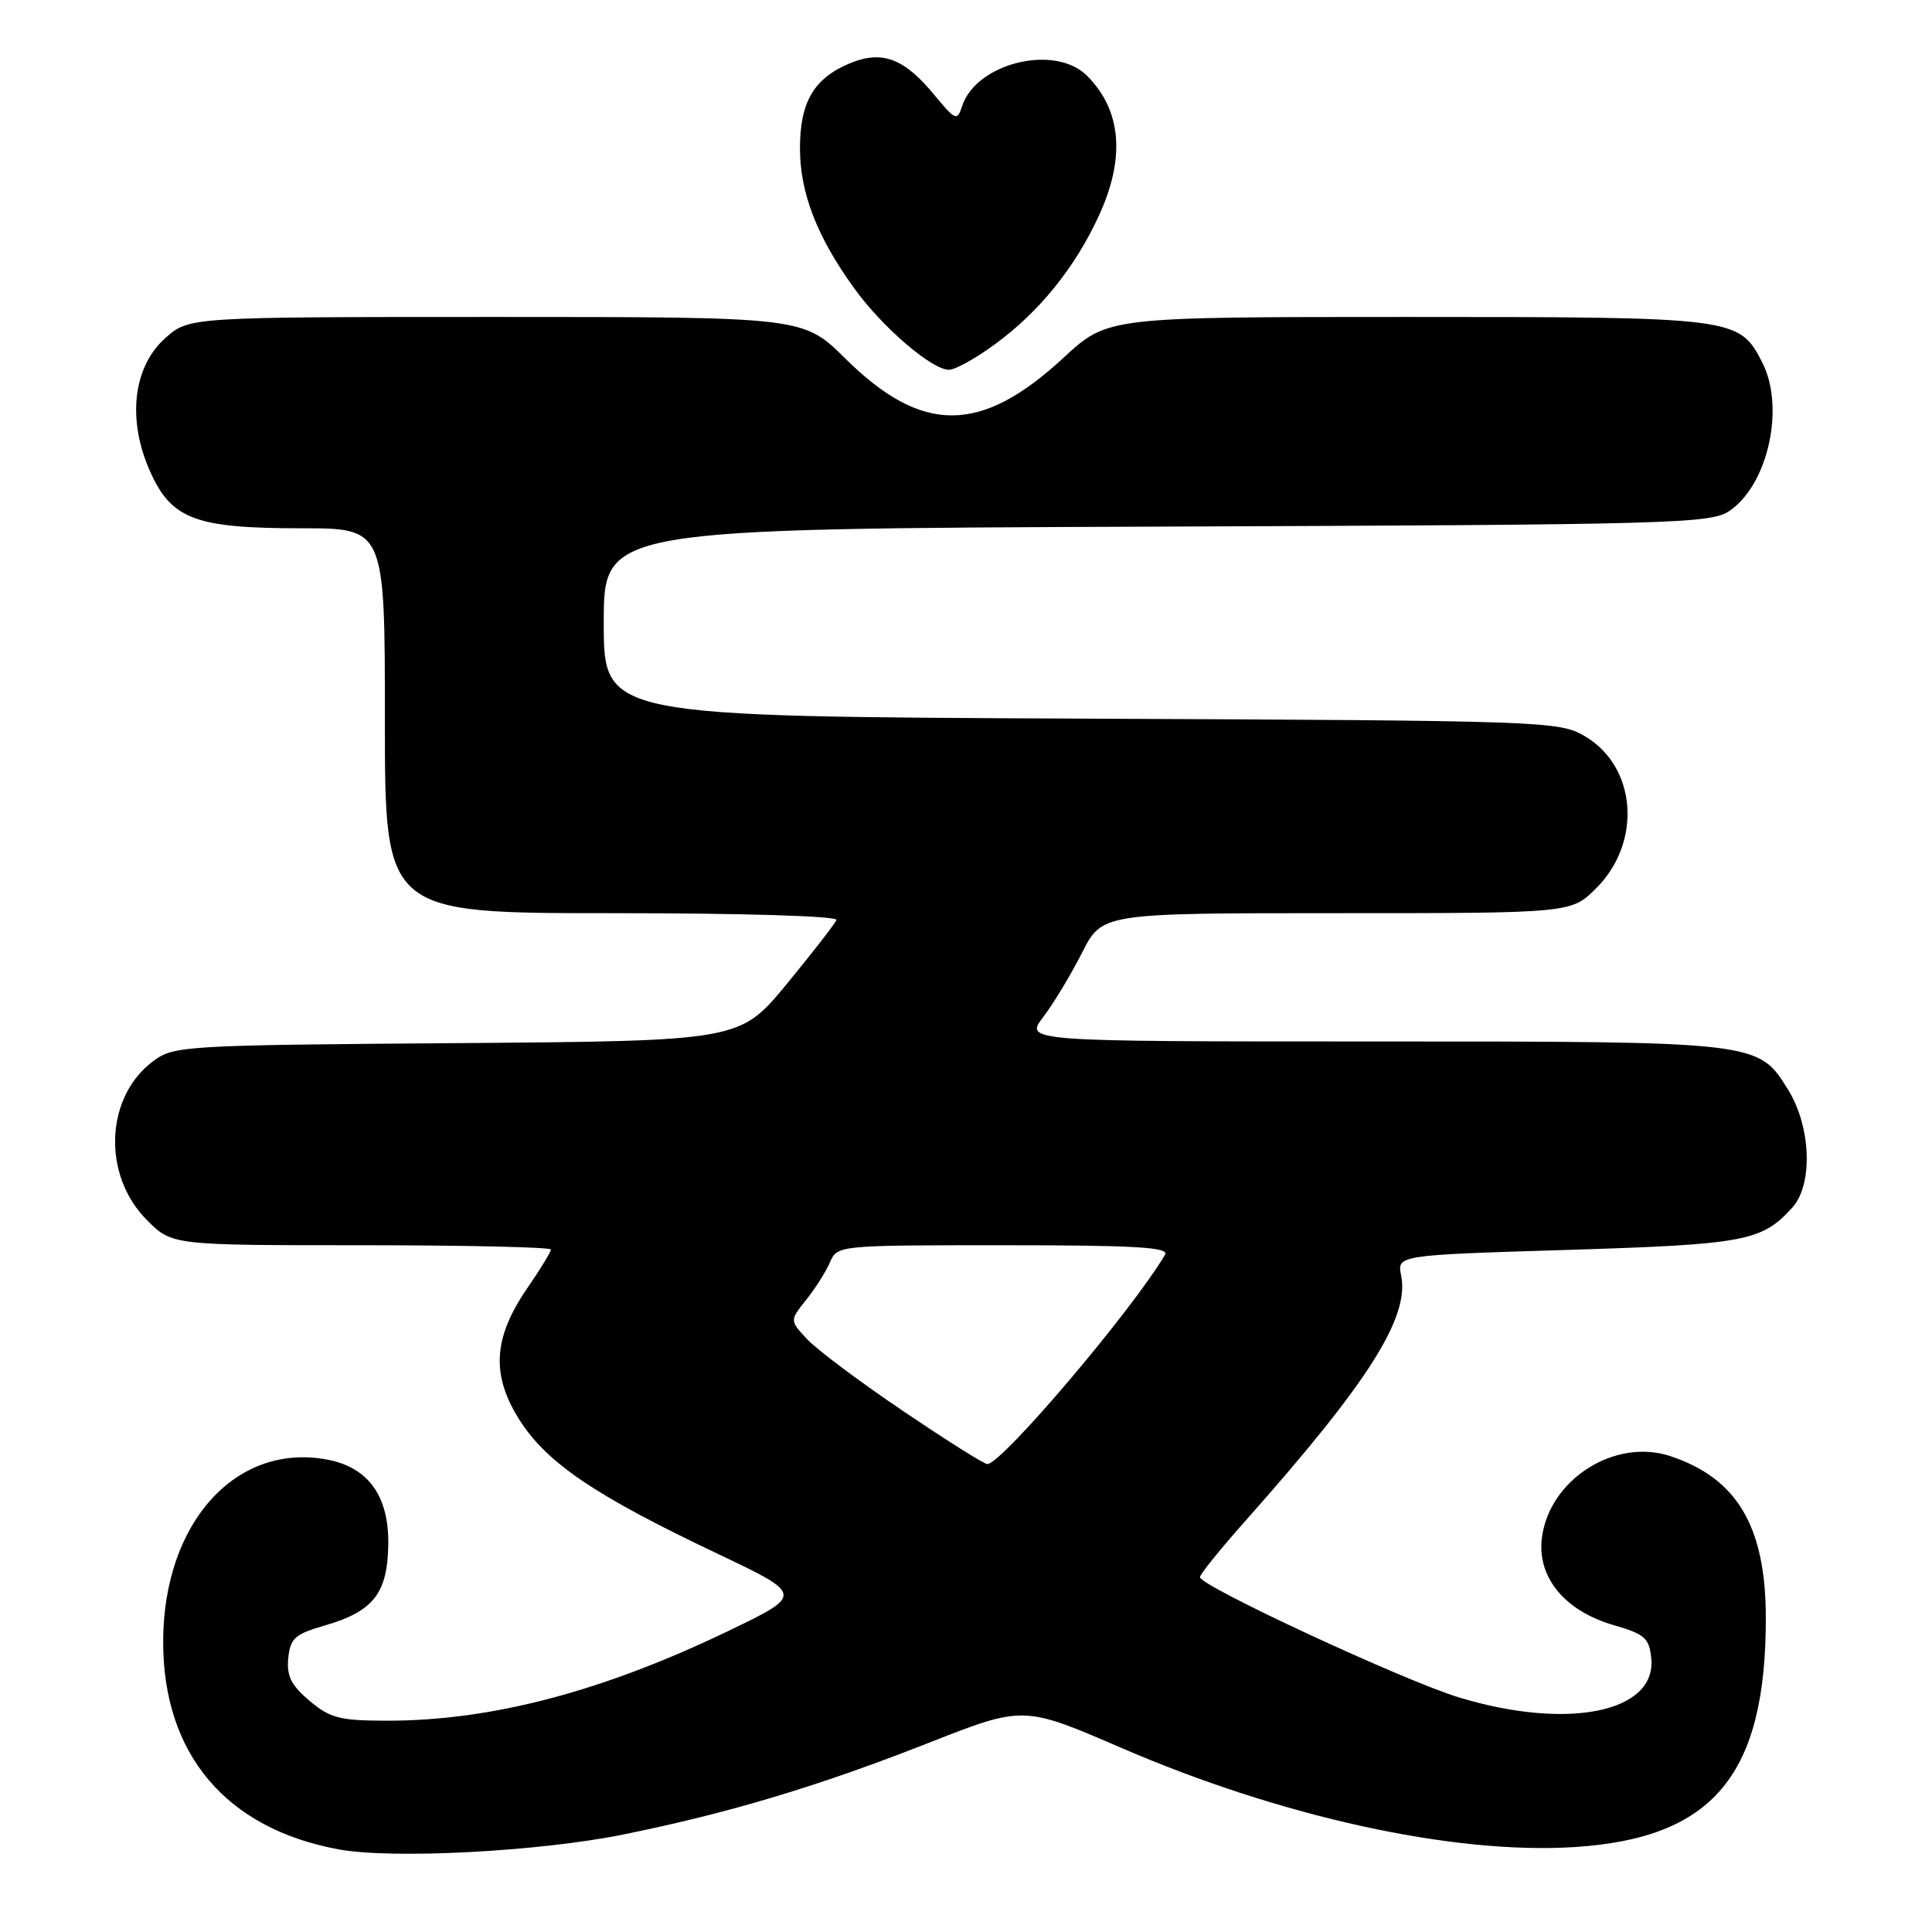 <?xml version="1.0" encoding="UTF-8" standalone="no"?>
<!DOCTYPE svg PUBLIC "-//W3C//DTD SVG 1.1//EN" "http://www.w3.org/Graphics/SVG/1.1/DTD/svg11.dtd" >
<svg xmlns="http://www.w3.org/2000/svg" xmlns:xlink="http://www.w3.org/1999/xlink" version="1.1" viewBox="0 0 256 256">
 <g >
 <path fill="currentColor"
d=" M 82.65 243.07 C 96.71 240.21 108.46 236.68 123.05 230.94 C 135.61 226.00 135.61 226.00 148.55 231.59 C 169.74 240.75 192.55 245.75 208.57 244.75 C 227.04 243.59 234.04 235.19 233.98 214.20 C 233.94 202.23 230.14 195.85 221.31 192.94 C 214.00 190.52 205.35 196.00 204.32 203.69 C 203.61 208.94 207.28 213.44 213.83 215.34 C 217.94 216.53 218.54 217.06 218.80 219.73 C 219.52 226.89 207.77 229.29 193.36 224.93 C 186.14 222.75 159.00 210.15 159.00 208.98 C 159.00 208.60 161.76 205.19 165.13 201.40 C 181.34 183.14 186.77 174.58 185.66 169.03 C 185.11 166.31 185.11 166.31 207.68 165.62 C 231.25 164.89 233.45 164.48 237.50 160.00 C 240.25 156.95 239.98 149.33 236.95 144.42 C 232.97 137.98 233.13 138.00 181.91 138.00 C 135.76 138.00 135.76 138.00 138.24 134.75 C 139.60 132.96 141.91 129.14 143.37 126.25 C 146.03 121.00 146.03 121.00 177.12 121.00 C 208.20 121.00 208.20 121.00 211.52 117.68 C 217.62 111.58 216.86 101.57 210.00 97.55 C 206.59 95.55 204.96 95.49 143.25 95.22 C 80.00 94.94 80.00 94.94 80.00 82.50 C 80.00 70.06 80.00 70.06 153.25 69.78 C 222.01 69.52 226.66 69.39 229.17 67.69 C 234.30 64.20 236.56 53.91 233.48 47.97 C 230.43 42.06 229.96 42.00 186.43 42.00 C 146.77 42.00 146.77 42.00 140.95 47.38 C 129.96 57.56 122.20 57.59 112.00 47.50 C 106.44 42.00 106.44 42.00 65.74 42.00 C 25.03 42.00 25.03 42.00 21.89 44.81 C 17.64 48.60 16.83 55.57 19.85 62.38 C 22.69 68.81 25.84 70.00 39.97 70.00 C 51.00 70.00 51.00 70.00 51.00 95.50 C 51.00 121.00 51.00 121.00 81.08 121.00 C 98.38 121.00 111.02 121.38 110.83 121.90 C 110.65 122.39 107.69 126.20 104.27 130.36 C 98.03 137.93 98.03 137.93 60.59 138.22 C 24.40 138.49 23.05 138.57 20.32 140.59 C 13.92 145.33 13.51 155.71 19.48 161.68 C 22.80 165.00 22.80 165.00 47.90 165.00 C 61.70 165.00 73.00 165.26 73.00 165.57 C 73.00 165.88 71.59 168.19 69.86 170.70 C 65.32 177.31 65.05 182.24 68.90 188.25 C 72.54 193.90 78.89 198.19 94.98 205.83 C 106.50 211.30 106.50 211.30 96.51 216.11 C 79.87 224.12 65.16 228.00 51.39 228.00 C 45.03 228.00 43.77 227.68 41.02 225.37 C 38.58 223.31 37.96 222.07 38.20 219.71 C 38.46 217.08 39.07 216.53 43.08 215.37 C 49.52 213.50 51.38 211.08 51.45 204.54 C 51.51 198.18 48.77 194.42 43.34 193.40 C 31.25 191.14 21.65 201.79 21.62 217.50 C 21.60 232.42 29.94 242.30 44.87 245.05 C 52.00 246.37 71.49 245.34 82.65 243.07 Z  M 131.87 45.59 C 137.68 41.33 142.37 35.55 145.53 28.75 C 149.15 21.00 148.64 14.64 144.04 10.04 C 139.77 5.77 129.29 8.35 127.46 14.13 C 126.84 16.06 126.58 15.95 123.76 12.53 C 119.78 7.70 116.85 6.62 112.58 8.40 C 107.84 10.38 106.00 13.53 106.00 19.64 C 106.00 25.55 108.24 31.35 113.17 38.18 C 116.91 43.37 123.47 49.00 125.75 49.00 C 126.57 49.00 129.32 47.47 131.87 45.59 Z  M 119.73 187.01 C 114.03 183.17 108.31 178.89 107.00 177.50 C 104.63 174.98 104.63 174.98 106.82 172.24 C 108.03 170.73 109.45 168.49 109.98 167.25 C 110.94 165.01 111.09 165.00 133.03 165.00 C 150.43 165.00 154.96 165.27 154.38 166.25 C 149.96 173.71 132.73 194.00 130.82 194.00 C 130.41 194.00 125.42 190.86 119.73 187.01 Z "/>
</g>
</svg>
